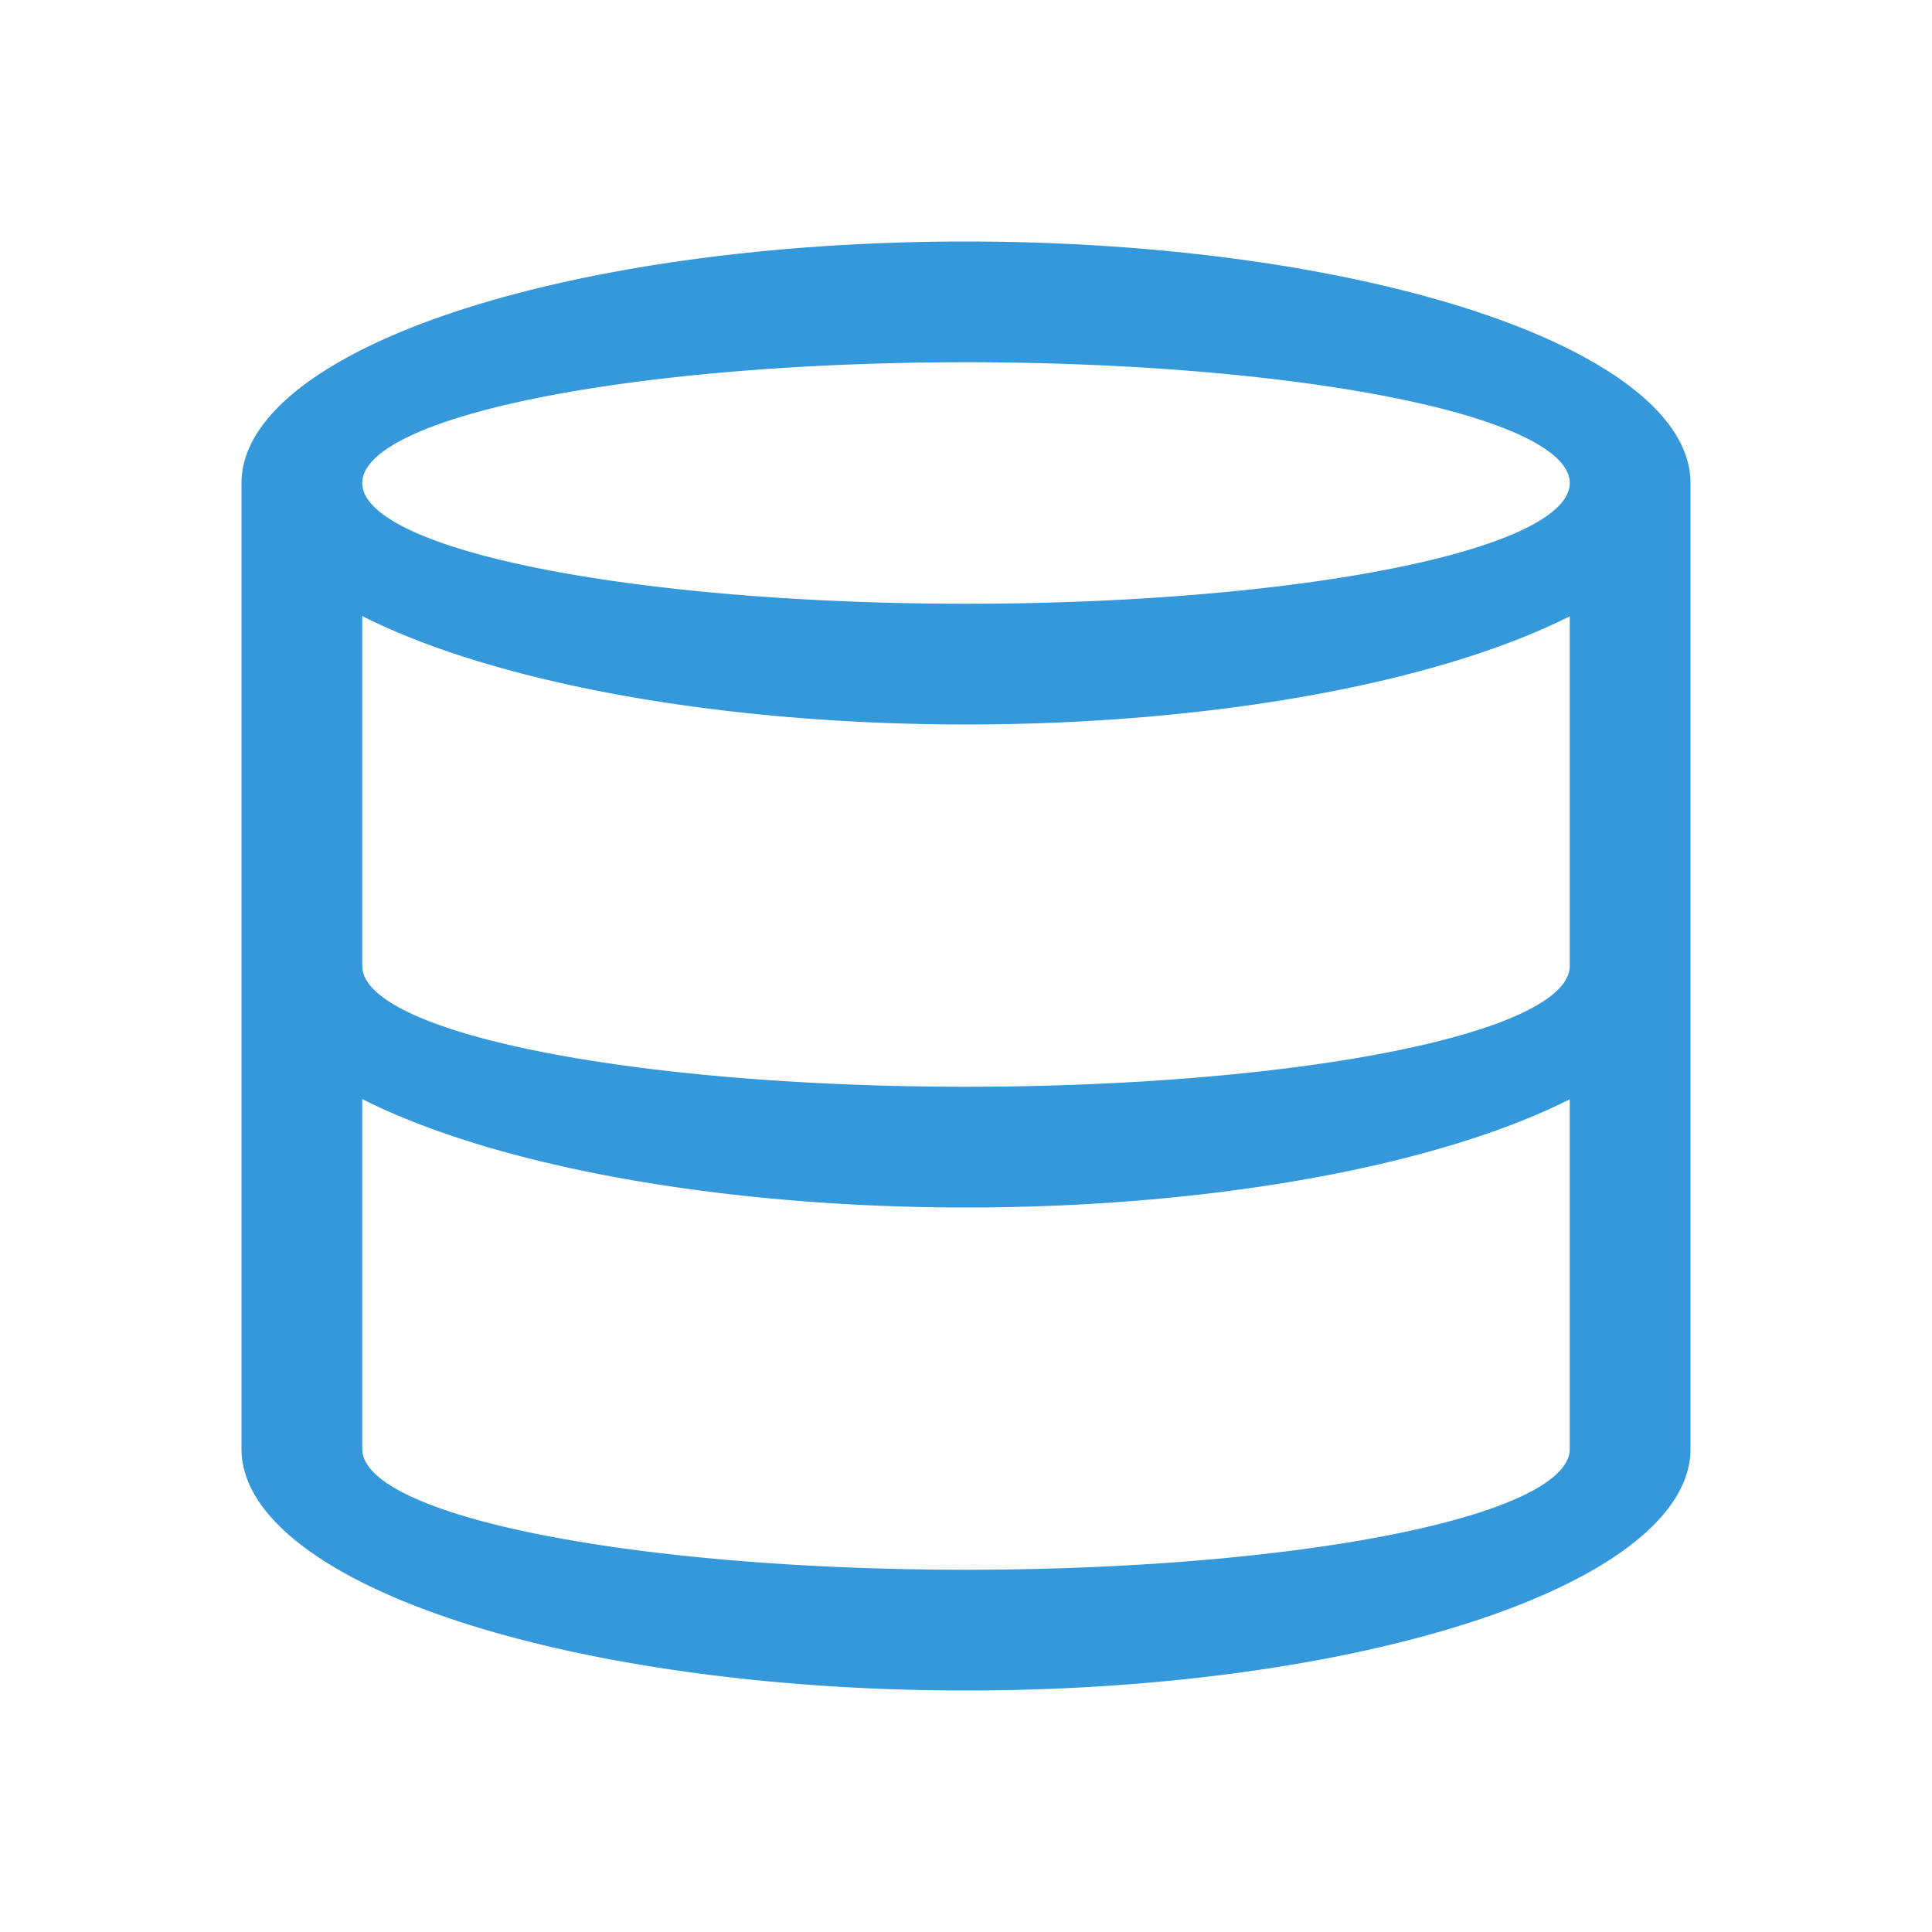 <svg xmlns="http://www.w3.org/2000/svg" viewBox="0 0 16 16">
  <defs id="defs3051" color="#3498db" fill="#3498db" style="">
    <style type="text/css" id="current-color-scheme">
      .ColorScheme-Text {
        color:#232629;
      }
      </style>
  </defs>
      <path style="" d="M 8,2 A 6,2 0 0 0 2,4 l 0,8 a 6,2 0 0 0 6,2 6,2 0 0 0 6,-2 L 14,4 A 6,2 0 0 0 8,2 Z M 8,3 A 5,1 0 0 1 13,4 5,1 0 0 1 8,5 5,1 0 0 1 3,4 5,1 0 0 1 8,3 Z M 3,5.102 A 6,2 0 0 0 8,6 6,2 0 0 0 13,5.104 L 13,8 A 5,1 0 0 1 8,9 5,1 0 0 1 3,8 L 3,5.102 Z m 0,4 A 6,2 0 0 0 8,10 6,2 0 0 0 13,9.104 L 13,12 A 5,1 0 0 1 8,13 5,1 0 0 1 3,12 L 3,9.102 Z" class="ColorScheme-Text" color="#3498db" fill="#3498db"/>
</svg>